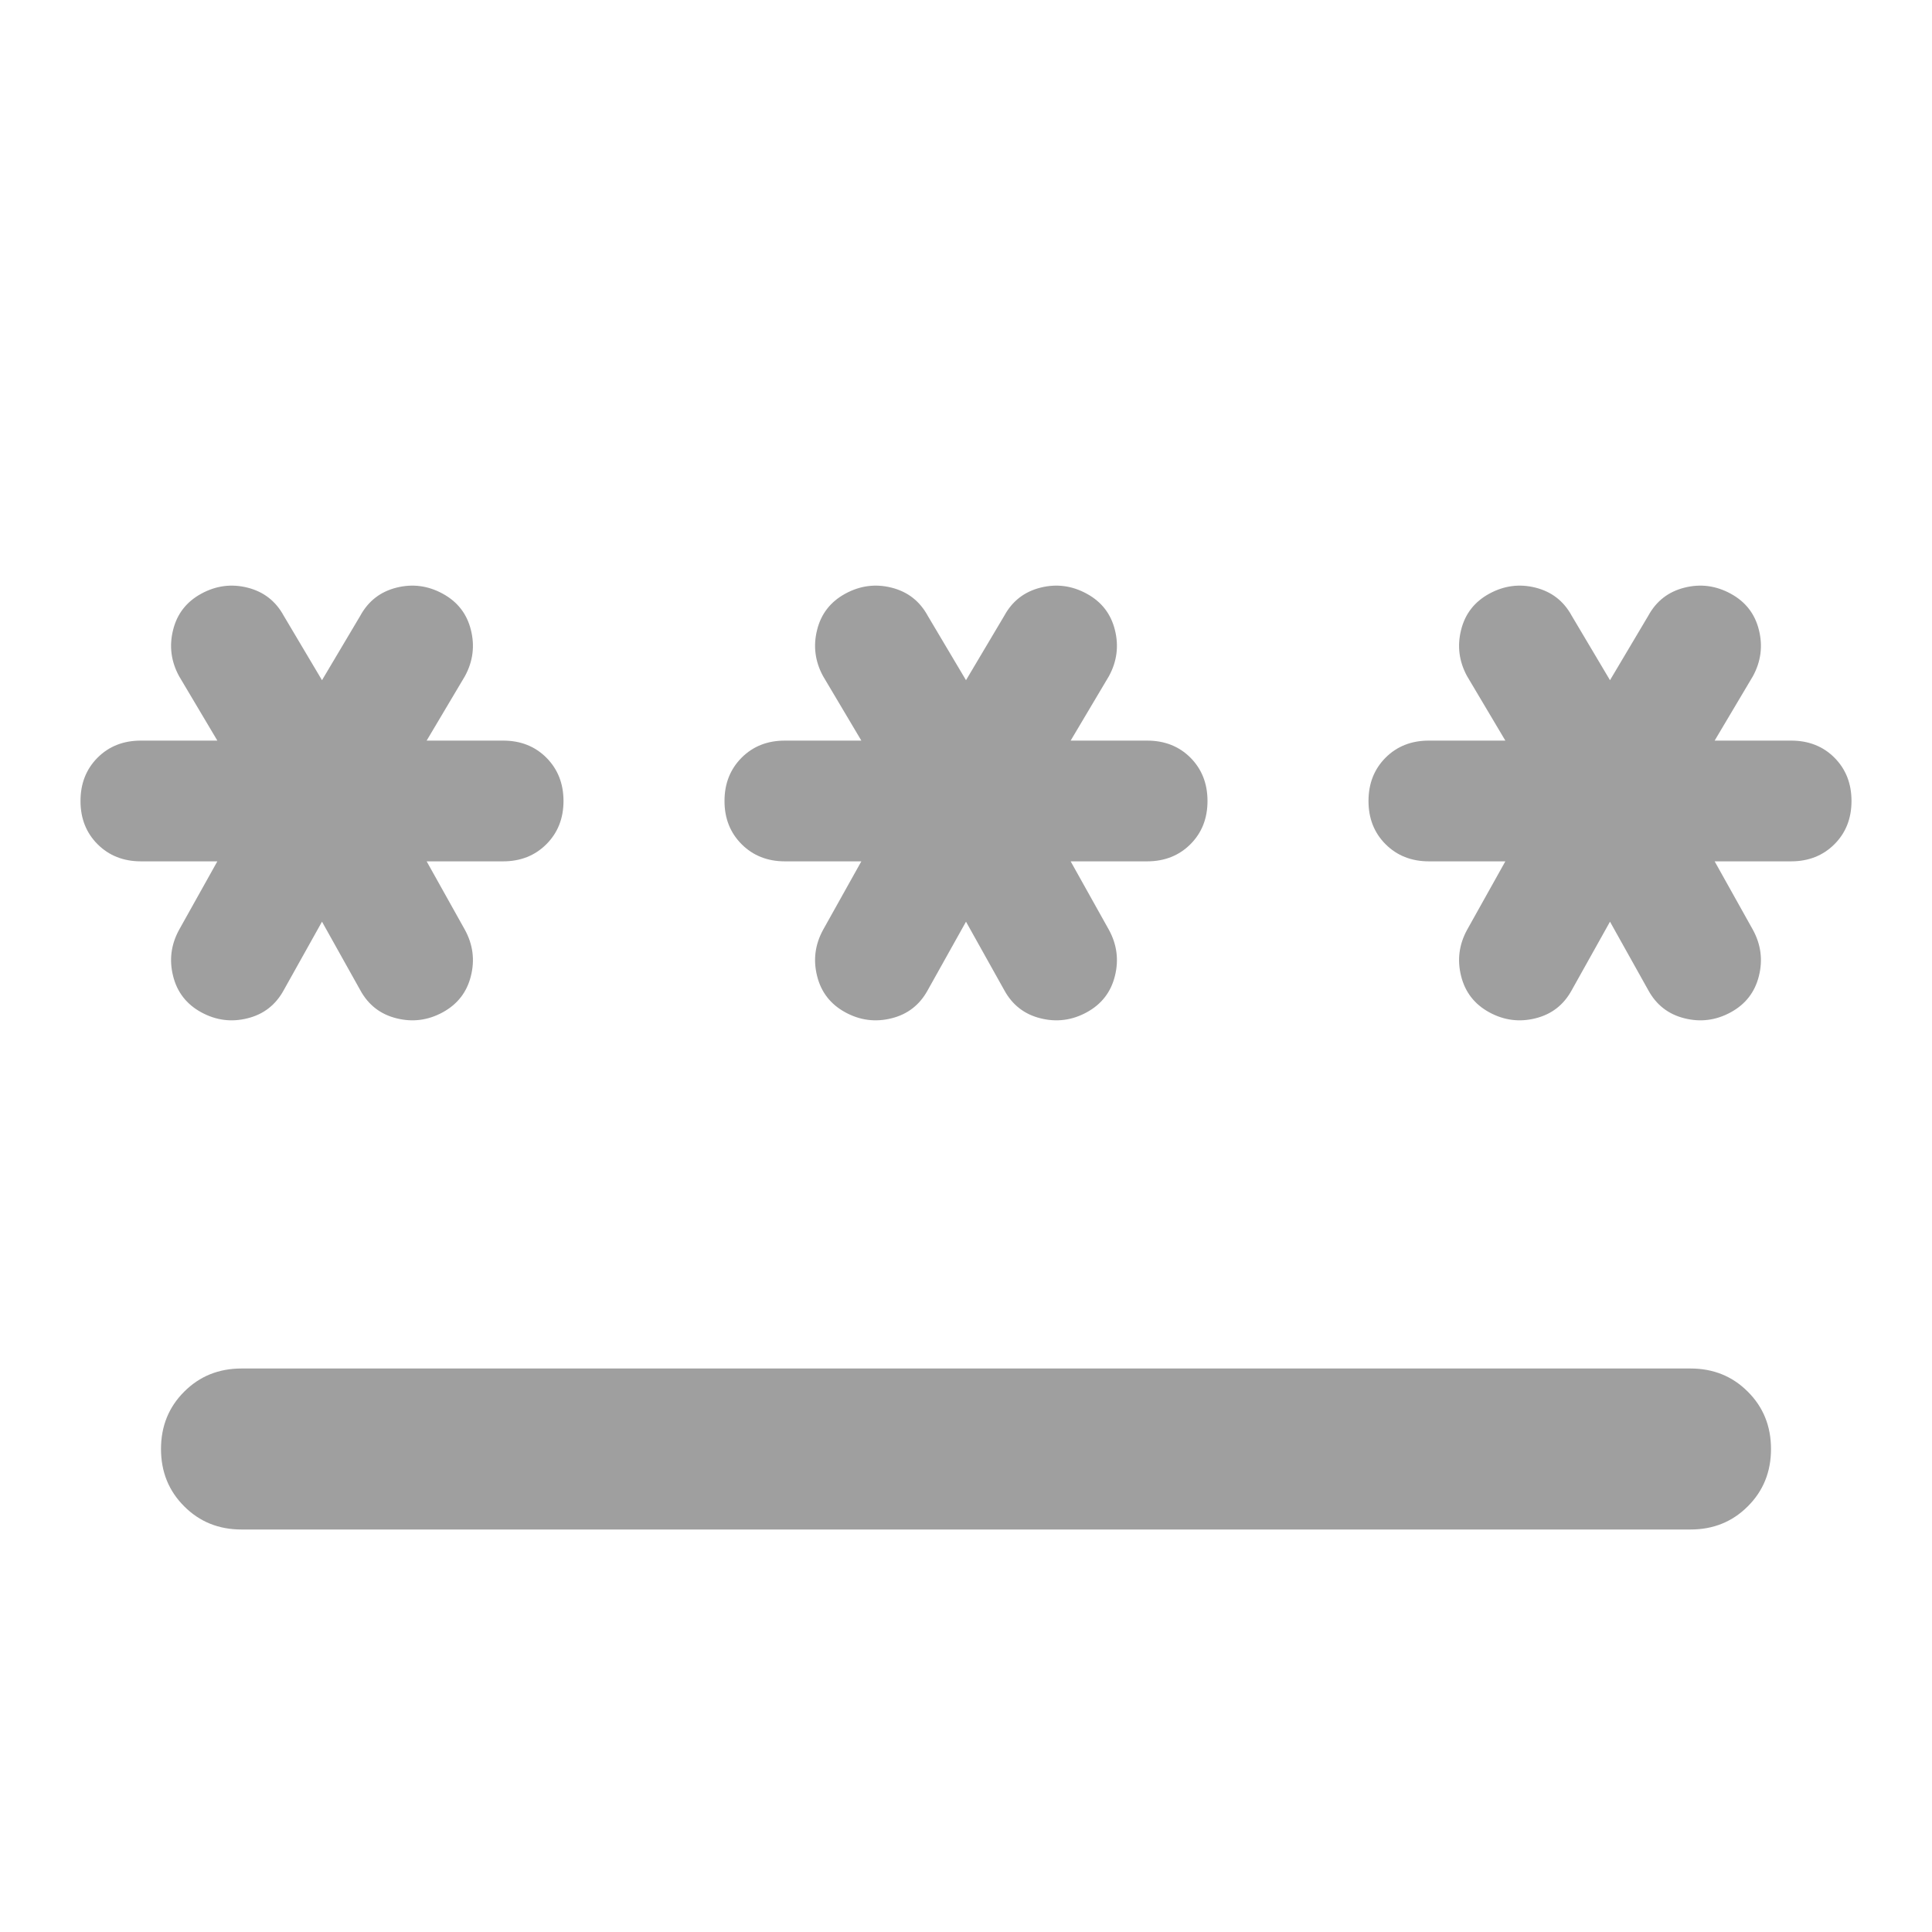<svg width="30" height="30" viewBox="0 0 30 30" fill="none" xmlns="http://www.w3.org/2000/svg">
<path d="M3.75 23.75C3.396 23.75 3.099 23.63 2.86 23.39C2.62 23.151 2.5 22.854 2.5 22.5C2.5 22.146 2.62 21.849 2.86 21.61C3.099 21.37 3.396 21.25 3.75 21.25H26.25C26.604 21.25 26.901 21.37 27.14 21.61C27.38 21.849 27.5 22.146 27.5 22.5C27.5 22.854 27.38 23.151 27.14 23.39C26.901 23.63 26.604 23.75 26.25 23.75H3.75ZM3.125 15.719C2.896 15.594 2.75 15.406 2.688 15.156C2.625 14.906 2.656 14.667 2.781 14.438L3.375 13.375H2.188C1.917 13.375 1.692 13.286 1.515 13.109C1.338 12.932 1.25 12.708 1.25 12.438C1.25 12.167 1.338 11.943 1.515 11.765C1.692 11.588 1.917 11.5 2.188 11.5H3.375L2.781 10.5C2.656 10.271 2.625 10.031 2.688 9.781C2.75 9.531 2.896 9.344 3.125 9.219C3.354 9.094 3.594 9.062 3.844 9.125C4.094 9.188 4.281 9.333 4.406 9.562L5 10.562L5.594 9.562C5.719 9.333 5.906 9.188 6.156 9.125C6.406 9.062 6.646 9.094 6.875 9.219C7.104 9.344 7.25 9.531 7.312 9.781C7.375 10.031 7.344 10.271 7.219 10.5L6.625 11.5H7.812C8.083 11.5 8.307 11.588 8.484 11.765C8.661 11.943 8.75 12.167 8.75 12.438C8.75 12.708 8.661 12.932 8.484 13.109C8.307 13.286 8.083 13.375 7.812 13.375H6.625L7.219 14.438C7.344 14.667 7.375 14.906 7.312 15.156C7.25 15.406 7.104 15.594 6.875 15.719C6.646 15.844 6.406 15.875 6.156 15.812C5.906 15.75 5.719 15.604 5.594 15.375L5 14.312L4.406 15.375C4.281 15.604 4.094 15.75 3.844 15.812C3.594 15.875 3.354 15.844 3.125 15.719ZM13.125 15.719C12.896 15.594 12.75 15.406 12.688 15.156C12.625 14.906 12.656 14.667 12.781 14.438L13.375 13.375H12.188C11.917 13.375 11.693 13.286 11.516 13.109C11.339 12.932 11.25 12.708 11.25 12.438C11.25 12.167 11.339 11.943 11.516 11.765C11.693 11.588 11.917 11.5 12.188 11.5H13.375L12.781 10.5C12.656 10.271 12.625 10.031 12.688 9.781C12.75 9.531 12.896 9.344 13.125 9.219C13.354 9.094 13.594 9.062 13.844 9.125C14.094 9.188 14.281 9.333 14.406 9.562L15 10.562L15.594 9.562C15.719 9.333 15.906 9.188 16.156 9.125C16.406 9.062 16.646 9.094 16.875 9.219C17.104 9.344 17.25 9.531 17.312 9.781C17.375 10.031 17.344 10.271 17.219 10.5L16.625 11.5H17.812C18.083 11.5 18.308 11.588 18.485 11.765C18.662 11.943 18.75 12.167 18.75 12.438C18.75 12.708 18.662 12.932 18.485 13.109C18.308 13.286 18.083 13.375 17.812 13.375H16.625L17.219 14.438C17.344 14.667 17.375 14.906 17.312 15.156C17.25 15.406 17.104 15.594 16.875 15.719C16.646 15.844 16.406 15.875 16.156 15.812C15.906 15.75 15.719 15.604 15.594 15.375L15 14.312L14.406 15.375C14.281 15.604 14.094 15.75 13.844 15.812C13.594 15.875 13.354 15.844 13.125 15.719ZM23.125 15.719C22.896 15.594 22.75 15.406 22.688 15.156C22.625 14.906 22.656 14.667 22.781 14.438L23.375 13.375H22.188C21.917 13.375 21.692 13.286 21.515 13.109C21.338 12.932 21.25 12.708 21.25 12.438C21.25 12.167 21.338 11.943 21.515 11.765C21.692 11.588 21.917 11.5 22.188 11.5H23.375L22.781 10.5C22.656 10.271 22.625 10.031 22.688 9.781C22.75 9.531 22.896 9.344 23.125 9.219C23.354 9.094 23.594 9.062 23.844 9.125C24.094 9.188 24.281 9.333 24.406 9.562L25 10.562L25.594 9.562C25.719 9.333 25.906 9.188 26.156 9.125C26.406 9.062 26.646 9.094 26.875 9.219C27.104 9.344 27.25 9.531 27.312 9.781C27.375 10.031 27.344 10.271 27.219 10.5L26.625 11.5H27.812C28.083 11.5 28.308 11.588 28.485 11.765C28.662 11.943 28.75 12.167 28.75 12.438C28.75 12.708 28.662 12.932 28.485 13.109C28.308 13.286 28.083 13.375 27.812 13.375H26.625L27.219 14.438C27.344 14.667 27.375 14.906 27.312 15.156C27.25 15.406 27.104 15.594 26.875 15.719C26.646 15.844 26.406 15.875 26.156 15.812C25.906 15.75 25.719 15.604 25.594 15.375L25 14.312L24.406 15.375C24.281 15.604 24.094 15.75 23.844 15.812C23.594 15.875 23.354 15.844 23.125 15.719Z" fill="#9F9F9F"/>
</svg>
